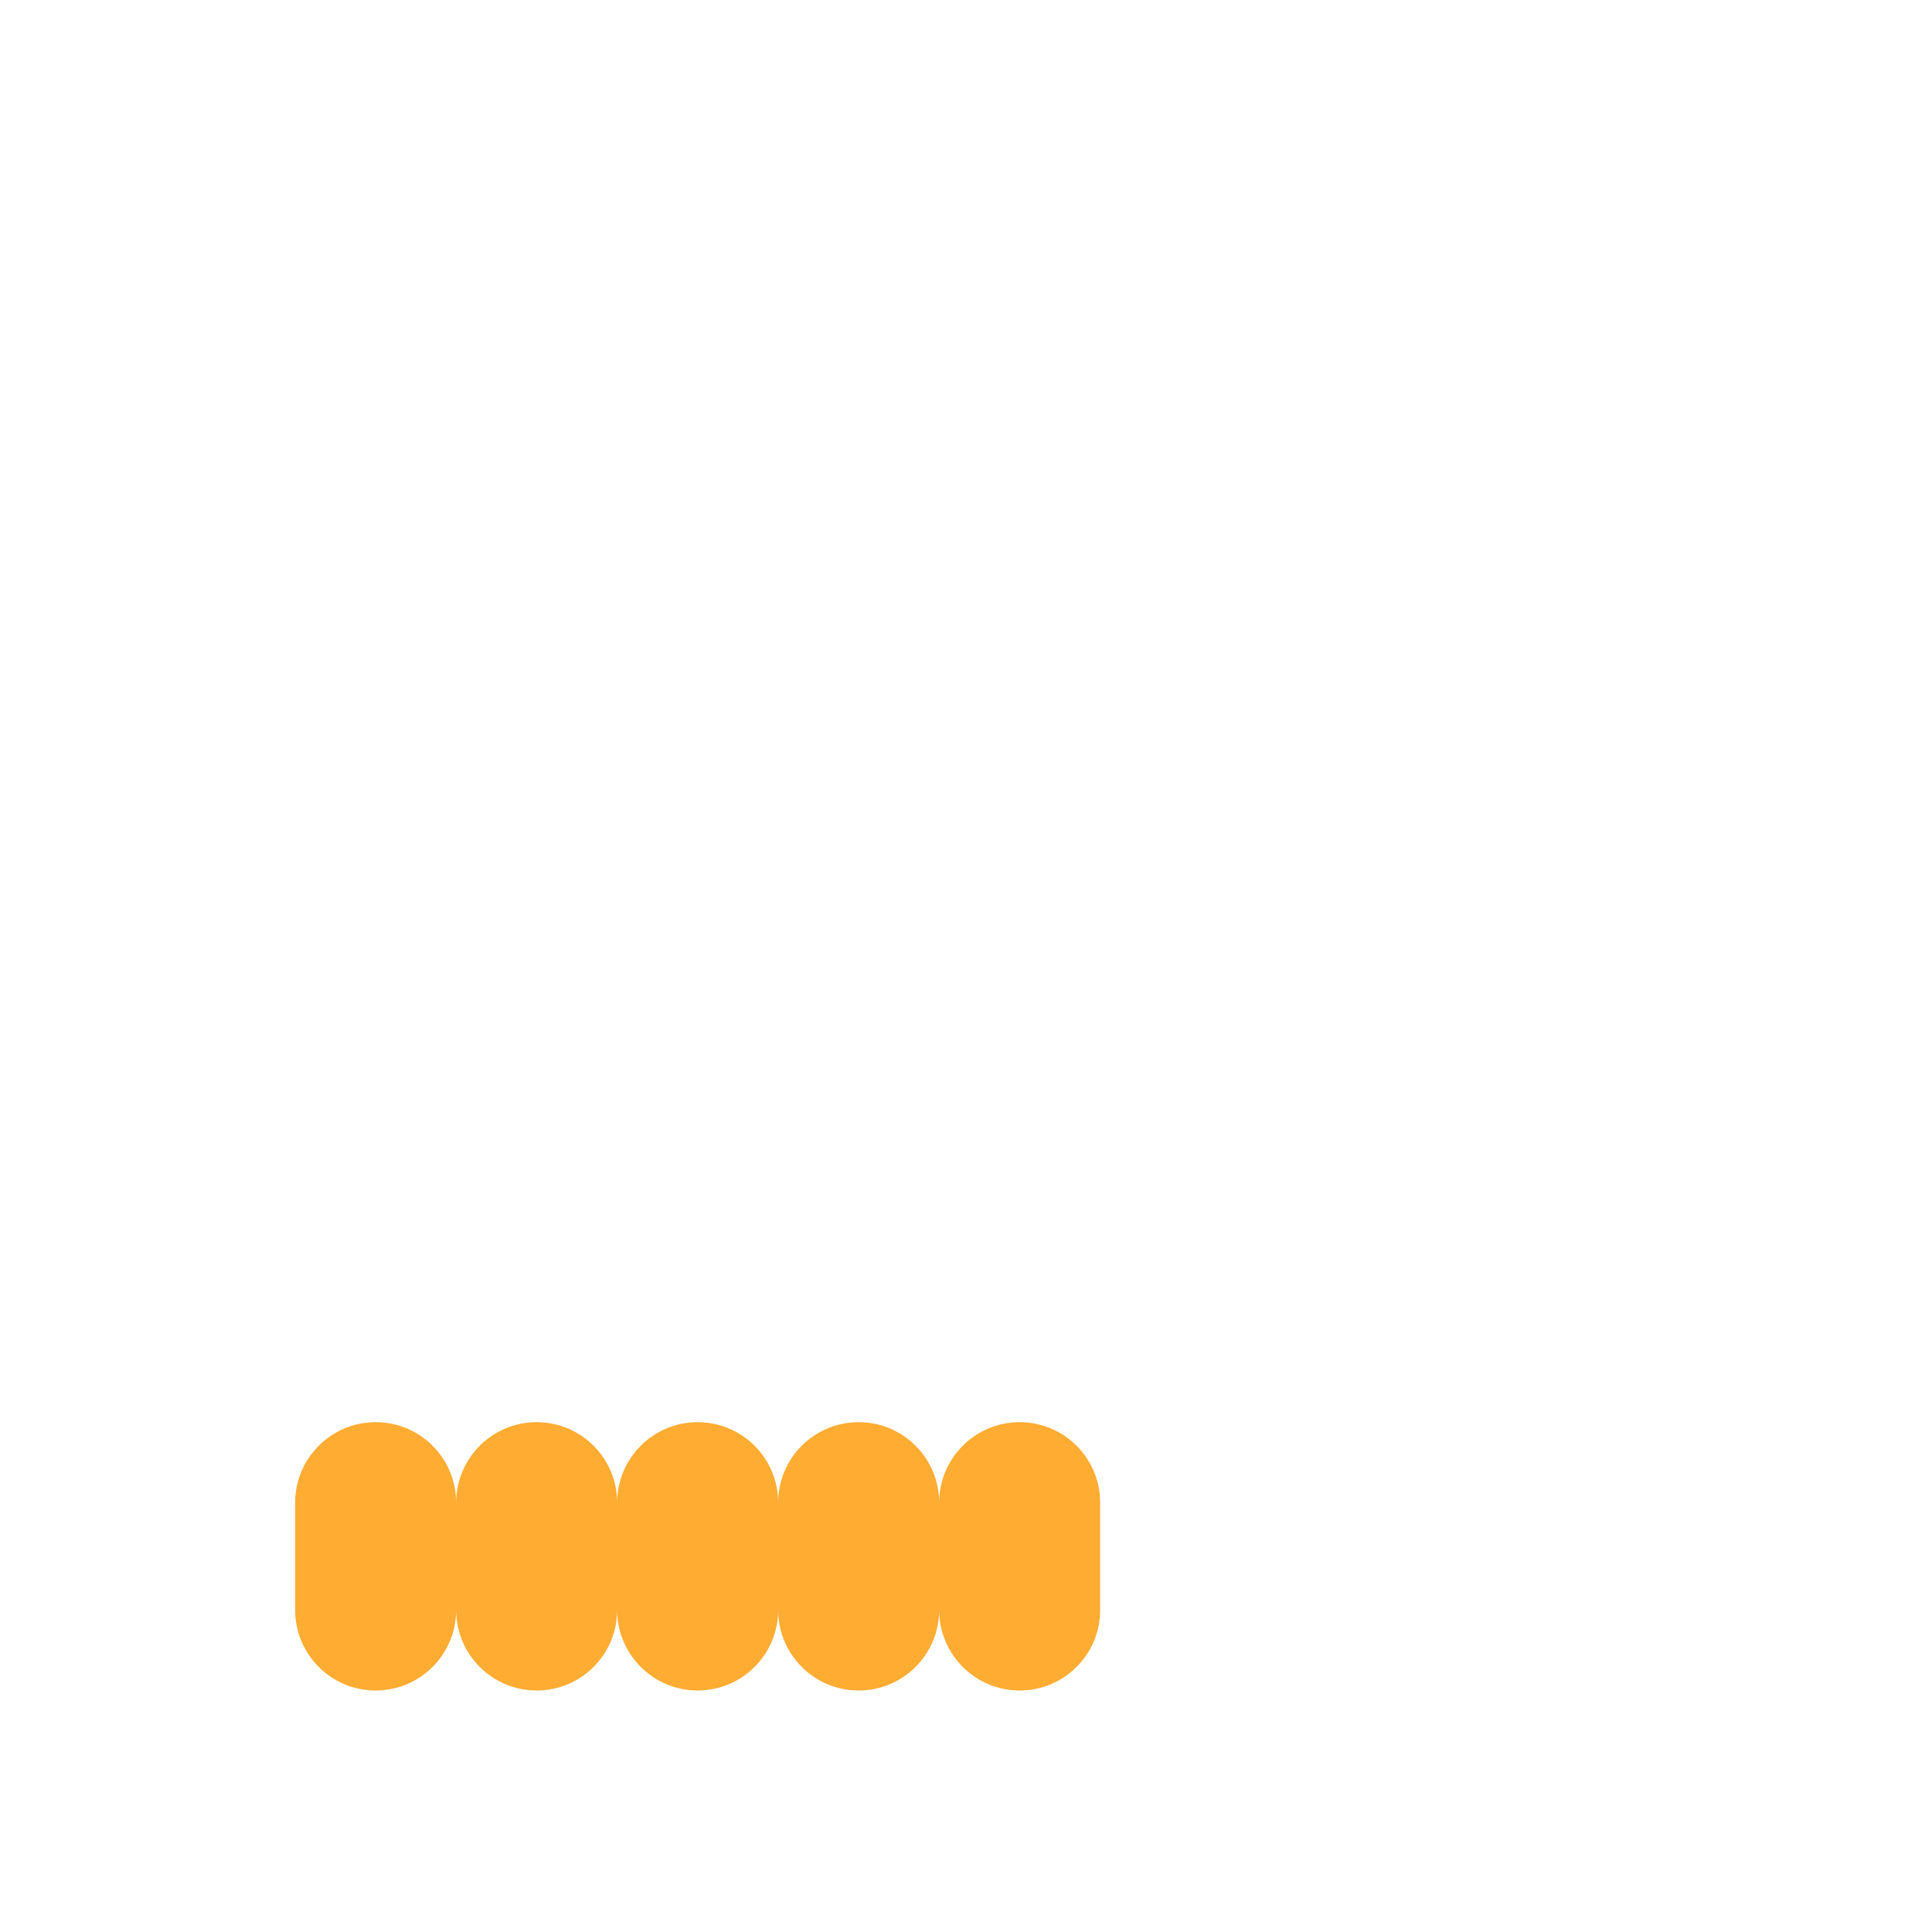 <svg xmlns="http://www.w3.org/2000/svg" viewBox="0 0 36 36">
  <path fill="#FFAC33" d="M19 26.5c-.829 0-1.5.672-1.5 1.5 0-.828-.671-1.5-1.5-1.5s-1.5.672-1.5 1.5c0-.828-.671-1.5-1.5-1.5s-1.5.672-1.5 1.5c0-.828-.671-1.5-1.5-1.5s-1.5.672-1.5 1.5c0-.828-.671-1.5-1.5-1.5s-1.5.672-1.5 1.5v2c0 .828.671 1.5 1.5 1.5s1.5-.672 1.5-1.5c0 .828.671 1.5 1.5 1.5s1.5-.672 1.5-1.5c0 .828.671 1.5 1.5 1.5s1.5-.672 1.5-1.5c0 .828.671 1.5 1.5 1.5s1.5-.672 1.5-1.5c0 .828.671 1.5 1.5 1.5.828 0 1.5-.672 1.5-1.5v-2c0-.828-.672-1.5-1.5-1.5z"/>
</svg>
